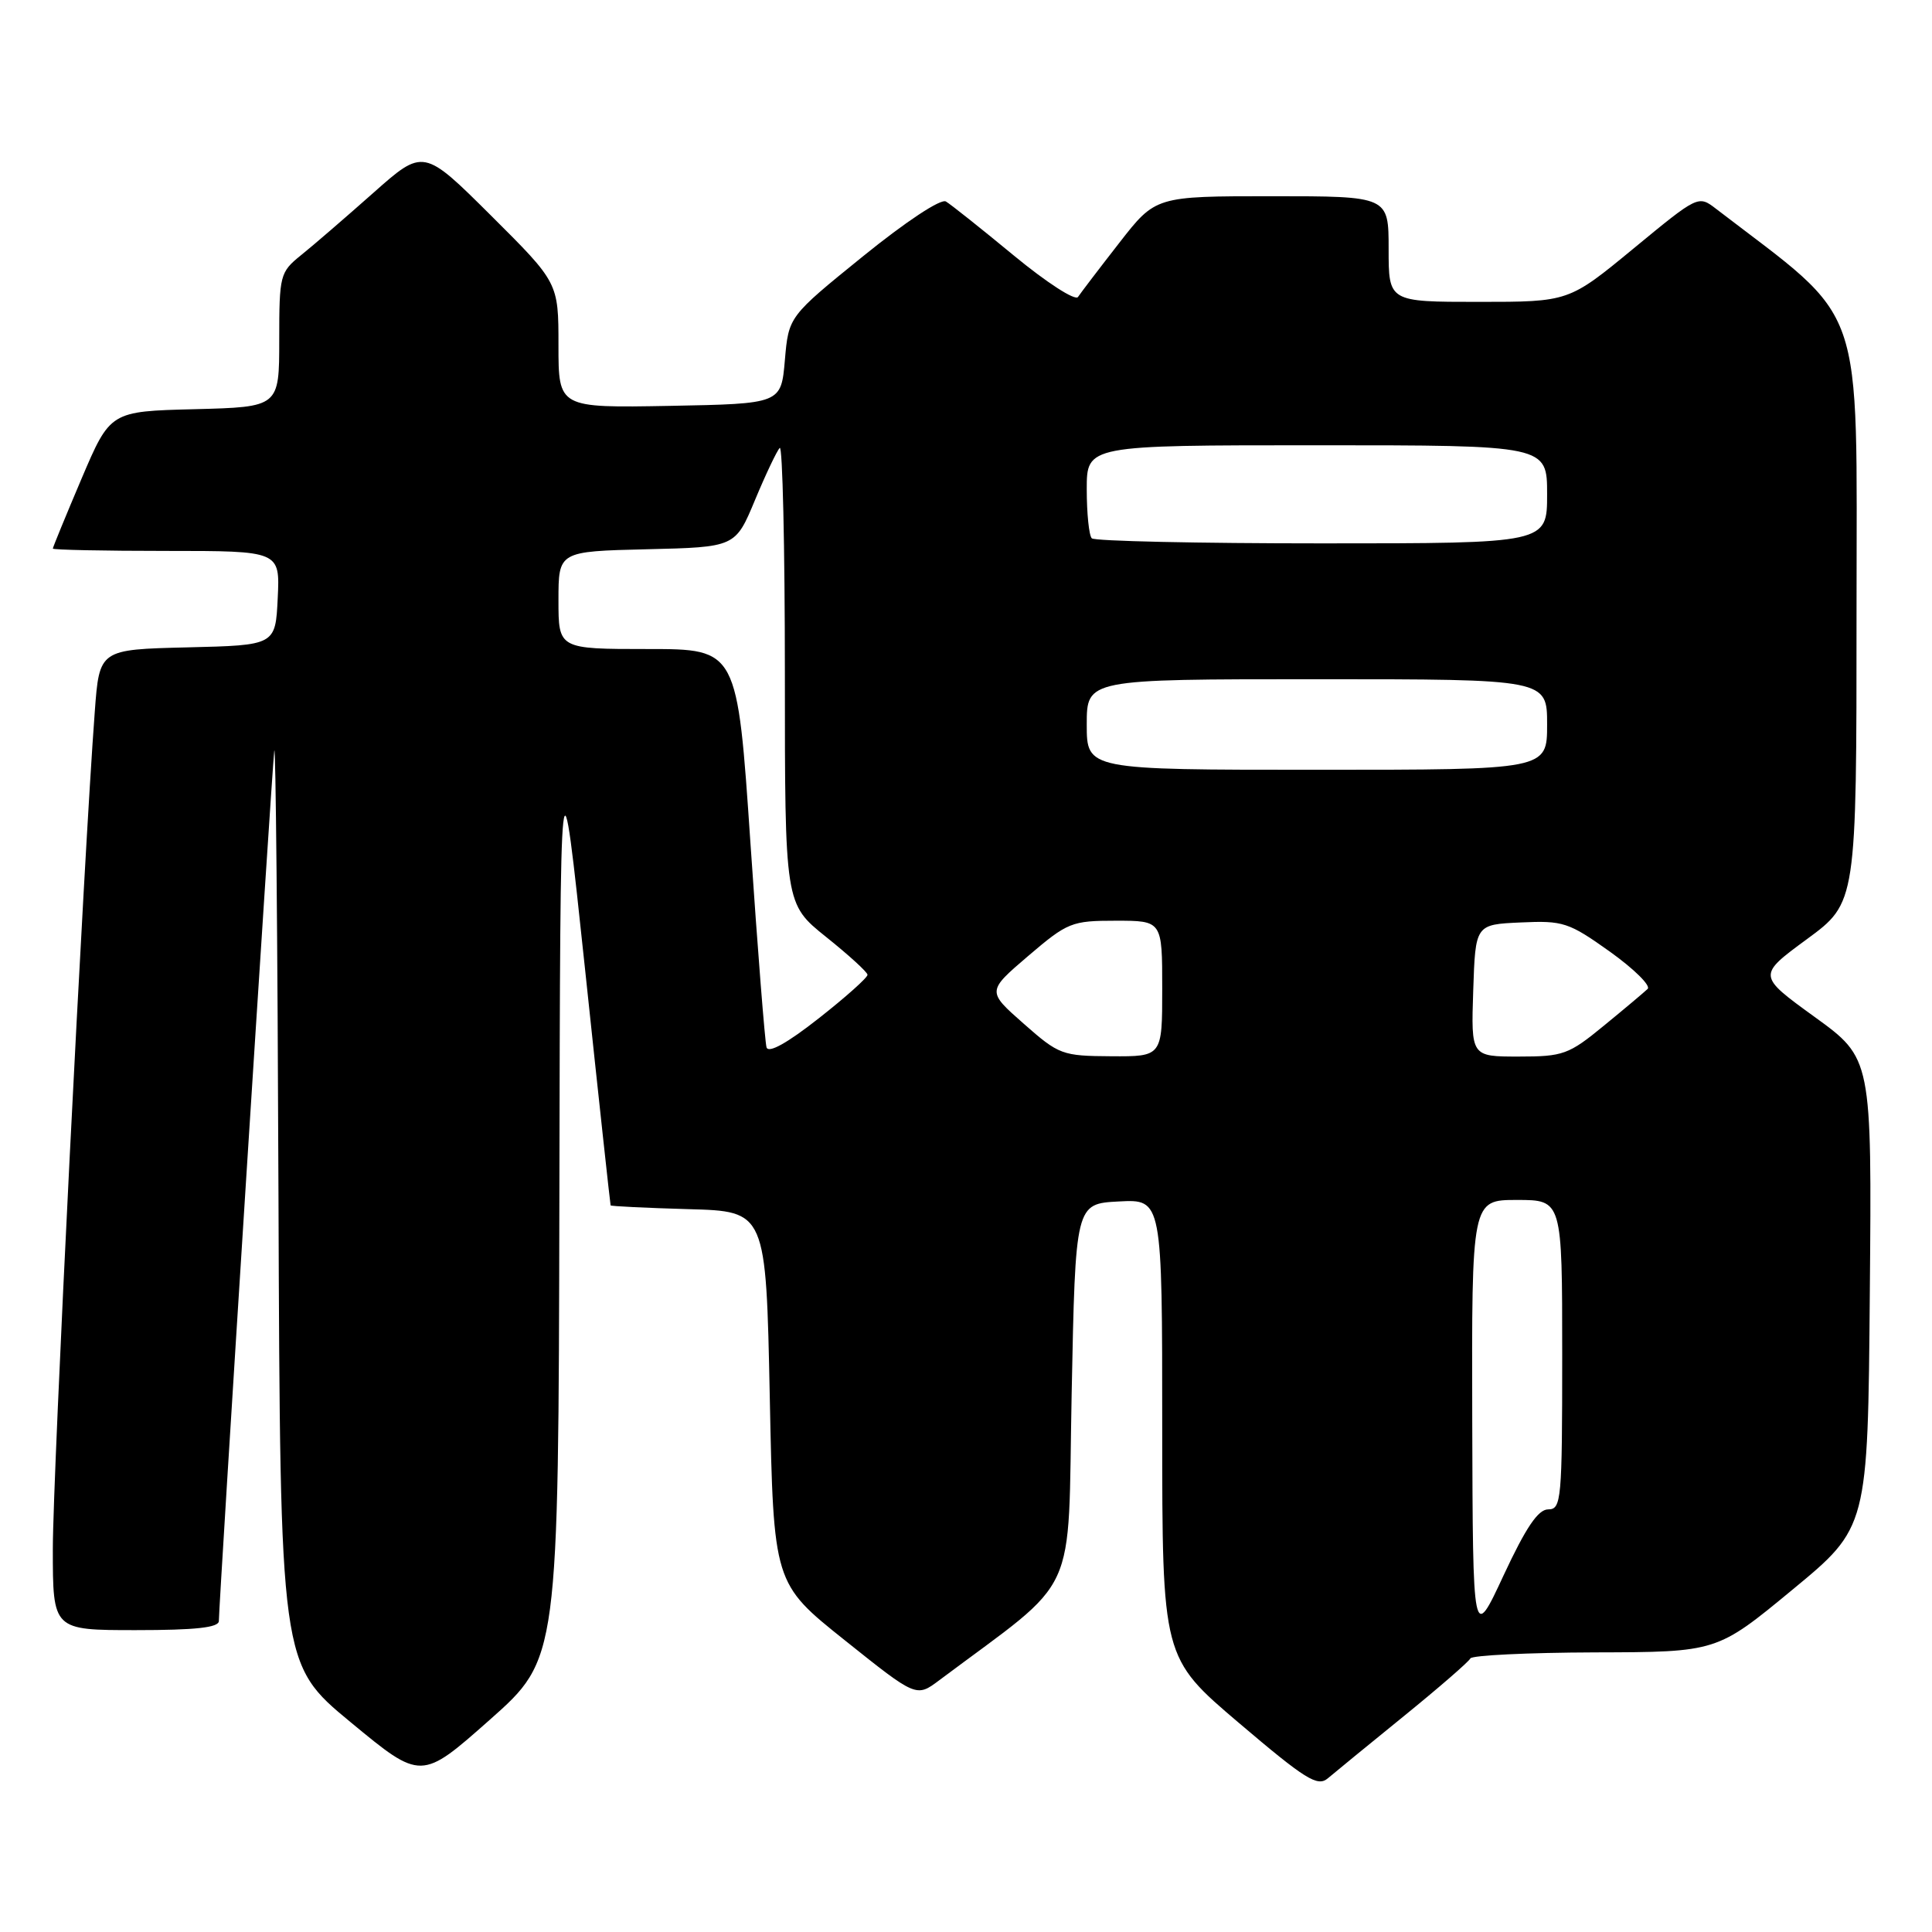 <?xml version="1.0" encoding="UTF-8" standalone="no"?>
<!DOCTYPE svg PUBLIC "-//W3C//DTD SVG 1.1//EN" "http://www.w3.org/Graphics/SVG/1.1/DTD/svg11.dtd" >
<svg xmlns="http://www.w3.org/2000/svg" xmlns:xlink="http://www.w3.org/1999/xlink" version="1.1" viewBox="0 0 256 256">
 <g >
 <path fill="currentColor"
d=" M 186.00 227.41 C 190.68 223.61 194.65 220.16 194.83 219.75 C 195.02 219.34 202.44 218.98 211.33 218.95 C 227.50 218.91 227.50 218.91 237.50 210.65 C 247.50 202.40 247.50 202.40 247.76 171.32 C 248.03 140.24 248.03 140.24 240.45 134.75 C 232.87 129.26 232.87 129.26 239.43 124.44 C 246.00 119.61 246.00 119.61 246.00 81.06 C 246.00 38.94 247.43 43.05 227.40 27.68 C 225.03 25.86 225.03 25.86 216.45 32.93 C 207.87 40.00 207.87 40.00 195.93 40.00 C 184.00 40.00 184.00 40.00 184.00 33.00 C 184.00 26.00 184.00 26.00 168.56 26.00 C 153.12 26.00 153.12 26.00 148.31 32.18 C 145.66 35.58 143.20 38.81 142.84 39.35 C 142.47 39.89 138.68 37.44 134.34 33.86 C 130.03 30.30 125.98 27.08 125.34 26.70 C 124.67 26.29 120.03 29.36 114.34 33.97 C 104.50 41.94 104.50 41.94 104.00 47.72 C 103.50 53.50 103.50 53.50 88.75 53.78 C 74.00 54.05 74.00 54.05 74.00 45.76 C 74.00 37.46 74.00 37.46 65.06 28.56 C 56.11 19.66 56.11 19.66 49.44 25.58 C 45.77 28.83 41.47 32.55 39.88 33.82 C 37.10 36.07 37.00 36.44 37.00 45.04 C 37.00 53.93 37.00 53.93 25.80 54.22 C 14.61 54.50 14.61 54.50 10.80 63.44 C 8.71 68.36 7.00 72.53 7.00 72.69 C 7.00 72.86 13.77 73.00 22.05 73.00 C 37.10 73.00 37.10 73.00 36.80 79.25 C 36.50 85.50 36.50 85.50 24.84 85.78 C 13.17 86.06 13.17 86.06 12.56 94.28 C 11.09 113.80 7.00 195.44 7.00 205.25 C 7.00 216.00 7.00 216.00 18.00 216.00 C 25.93 216.00 29.00 215.66 29.00 214.79 C 29.00 212.46 36.00 102.47 36.34 99.50 C 36.53 97.85 36.78 124.40 36.90 158.50 C 37.13 220.50 37.13 220.50 46.47 228.21 C 55.81 235.93 55.81 235.93 64.91 227.87 C 74.00 219.81 74.00 219.81 74.12 158.65 C 74.24 97.50 74.24 97.50 77.53 128.50 C 79.33 145.55 80.86 159.60 80.91 159.72 C 80.96 159.83 85.61 160.06 91.25 160.22 C 101.50 160.50 101.50 160.50 102.00 185.16 C 102.50 209.81 102.50 209.81 111.96 217.36 C 121.42 224.92 121.42 224.92 124.46 222.64 C 143.24 208.58 141.45 212.45 142.00 184.67 C 142.50 159.50 142.50 159.50 148.25 159.20 C 154.00 158.90 154.00 158.90 154.00 189.28 C 154.00 219.66 154.00 219.66 164.19 228.32 C 172.99 235.80 174.58 236.79 175.94 235.64 C 176.80 234.91 181.32 231.21 186.00 227.41 Z  M 195.08 188.25 C 195.00 159.00 195.00 159.00 201.00 159.00 C 207.00 159.00 207.00 159.00 207.00 179.50 C 207.00 198.77 206.89 200.00 205.15 200.00 C 203.81 200.00 202.20 202.38 199.23 208.75 C 195.16 217.50 195.16 217.50 195.08 188.25 Z  M 101.57 138.78 C 101.36 138.08 100.40 125.91 99.44 111.75 C 97.70 86.00 97.70 86.00 85.85 86.00 C 74.00 86.00 74.00 86.00 74.00 79.53 C 74.00 73.06 74.00 73.06 85.72 72.78 C 97.44 72.50 97.44 72.50 100.04 66.26 C 101.47 62.83 102.95 59.72 103.32 59.35 C 103.69 58.97 104.00 72.42 104.00 89.22 C 104.00 119.77 104.00 119.77 109.45 124.14 C 112.45 126.54 114.93 128.80 114.95 129.16 C 114.98 129.52 112.07 132.12 108.48 134.94 C 104.30 138.23 101.82 139.60 101.57 138.78 Z  M 135.64 135.64 C 130.77 131.35 130.77 131.35 136.24 126.67 C 141.47 122.21 141.99 122.00 147.86 122.00 C 154.00 122.00 154.00 122.00 154.00 131.00 C 154.00 140.00 154.00 140.00 147.25 139.96 C 140.74 139.92 140.32 139.77 135.64 135.64 Z  M 195.21 131.25 C 195.50 122.50 195.50 122.50 201.50 122.23 C 207.13 121.97 207.86 122.21 213.32 126.10 C 216.52 128.39 218.77 130.61 218.32 131.04 C 217.87 131.47 215.26 133.67 212.52 135.91 C 207.86 139.74 207.13 140.00 201.23 140.00 C 194.92 140.00 194.92 140.00 195.21 131.25 Z  M 144.00 96.00 C 144.00 90.00 144.00 90.00 174.50 90.00 C 205.00 90.00 205.00 90.00 205.00 96.00 C 205.00 102.00 205.00 102.00 174.50 102.00 C 144.00 102.00 144.00 102.00 144.00 96.00 Z  M 144.67 71.33 C 144.30 70.97 144.00 68.04 144.00 64.83 C 144.00 59.00 144.00 59.00 174.50 59.00 C 205.00 59.00 205.00 59.00 205.00 65.50 C 205.00 72.00 205.00 72.00 175.17 72.00 C 158.76 72.00 145.03 71.70 144.67 71.33 Z "/>
</g>
</svg>